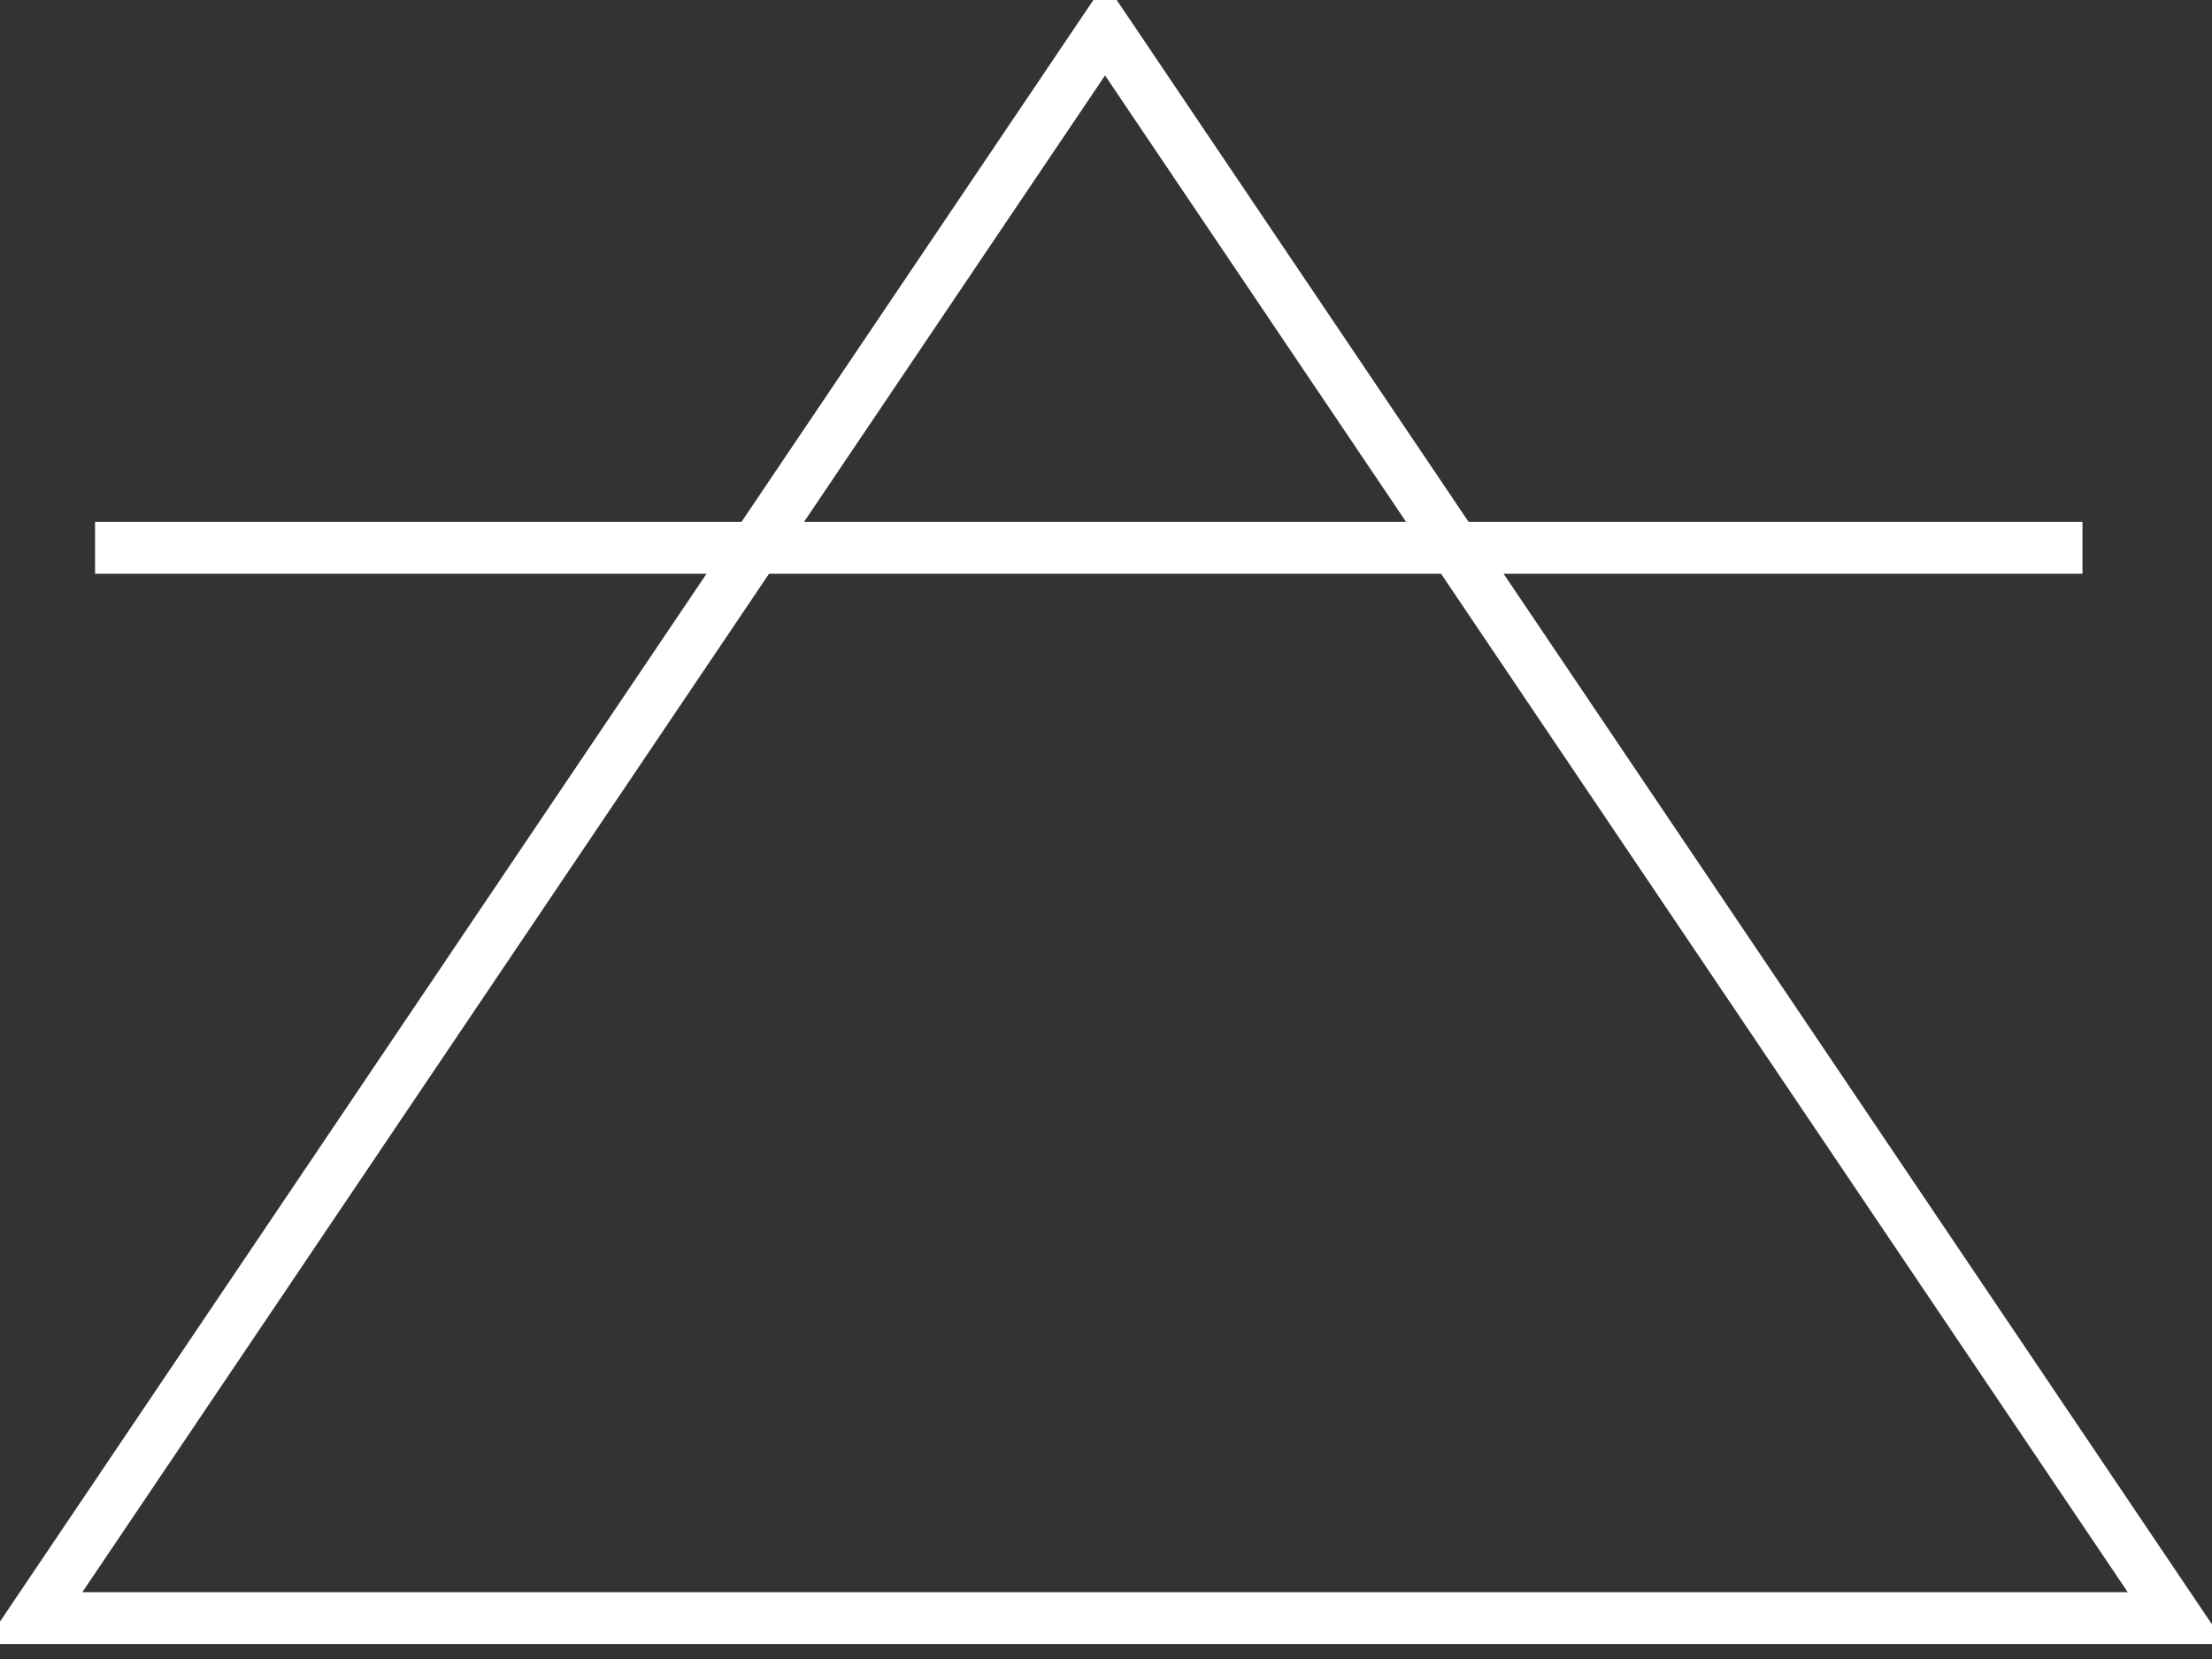 <?xml version="1.0"?>
<svg width="640" height="480" xmlns="http://www.w3.org/2000/svg" xmlns:svg="http://www.w3.org/2000/svg">
 <rect width="100%" height="100%" fill="#333333" stroke="none"/>
 <!-- Created with SVG-edit - https://github.com/SVG-Edit/svgedit-->
 <g class="layer">
  <title>Layer 1</title>
  <path d="m9.727,468.158l309.998,-459.747l309.998,459.747l-619.996,0z" fill="none" id="svg_1" stroke="#ffffff" stroke-width="15"/>
  <line fill="none" id="svg_7" stroke="#ffffff" stroke-linecap="null" stroke-linejoin="null" stroke-width="15" x1="27.5" x2="602.522" y1="158.5" y2="158.5"/>
 </g>
</svg>